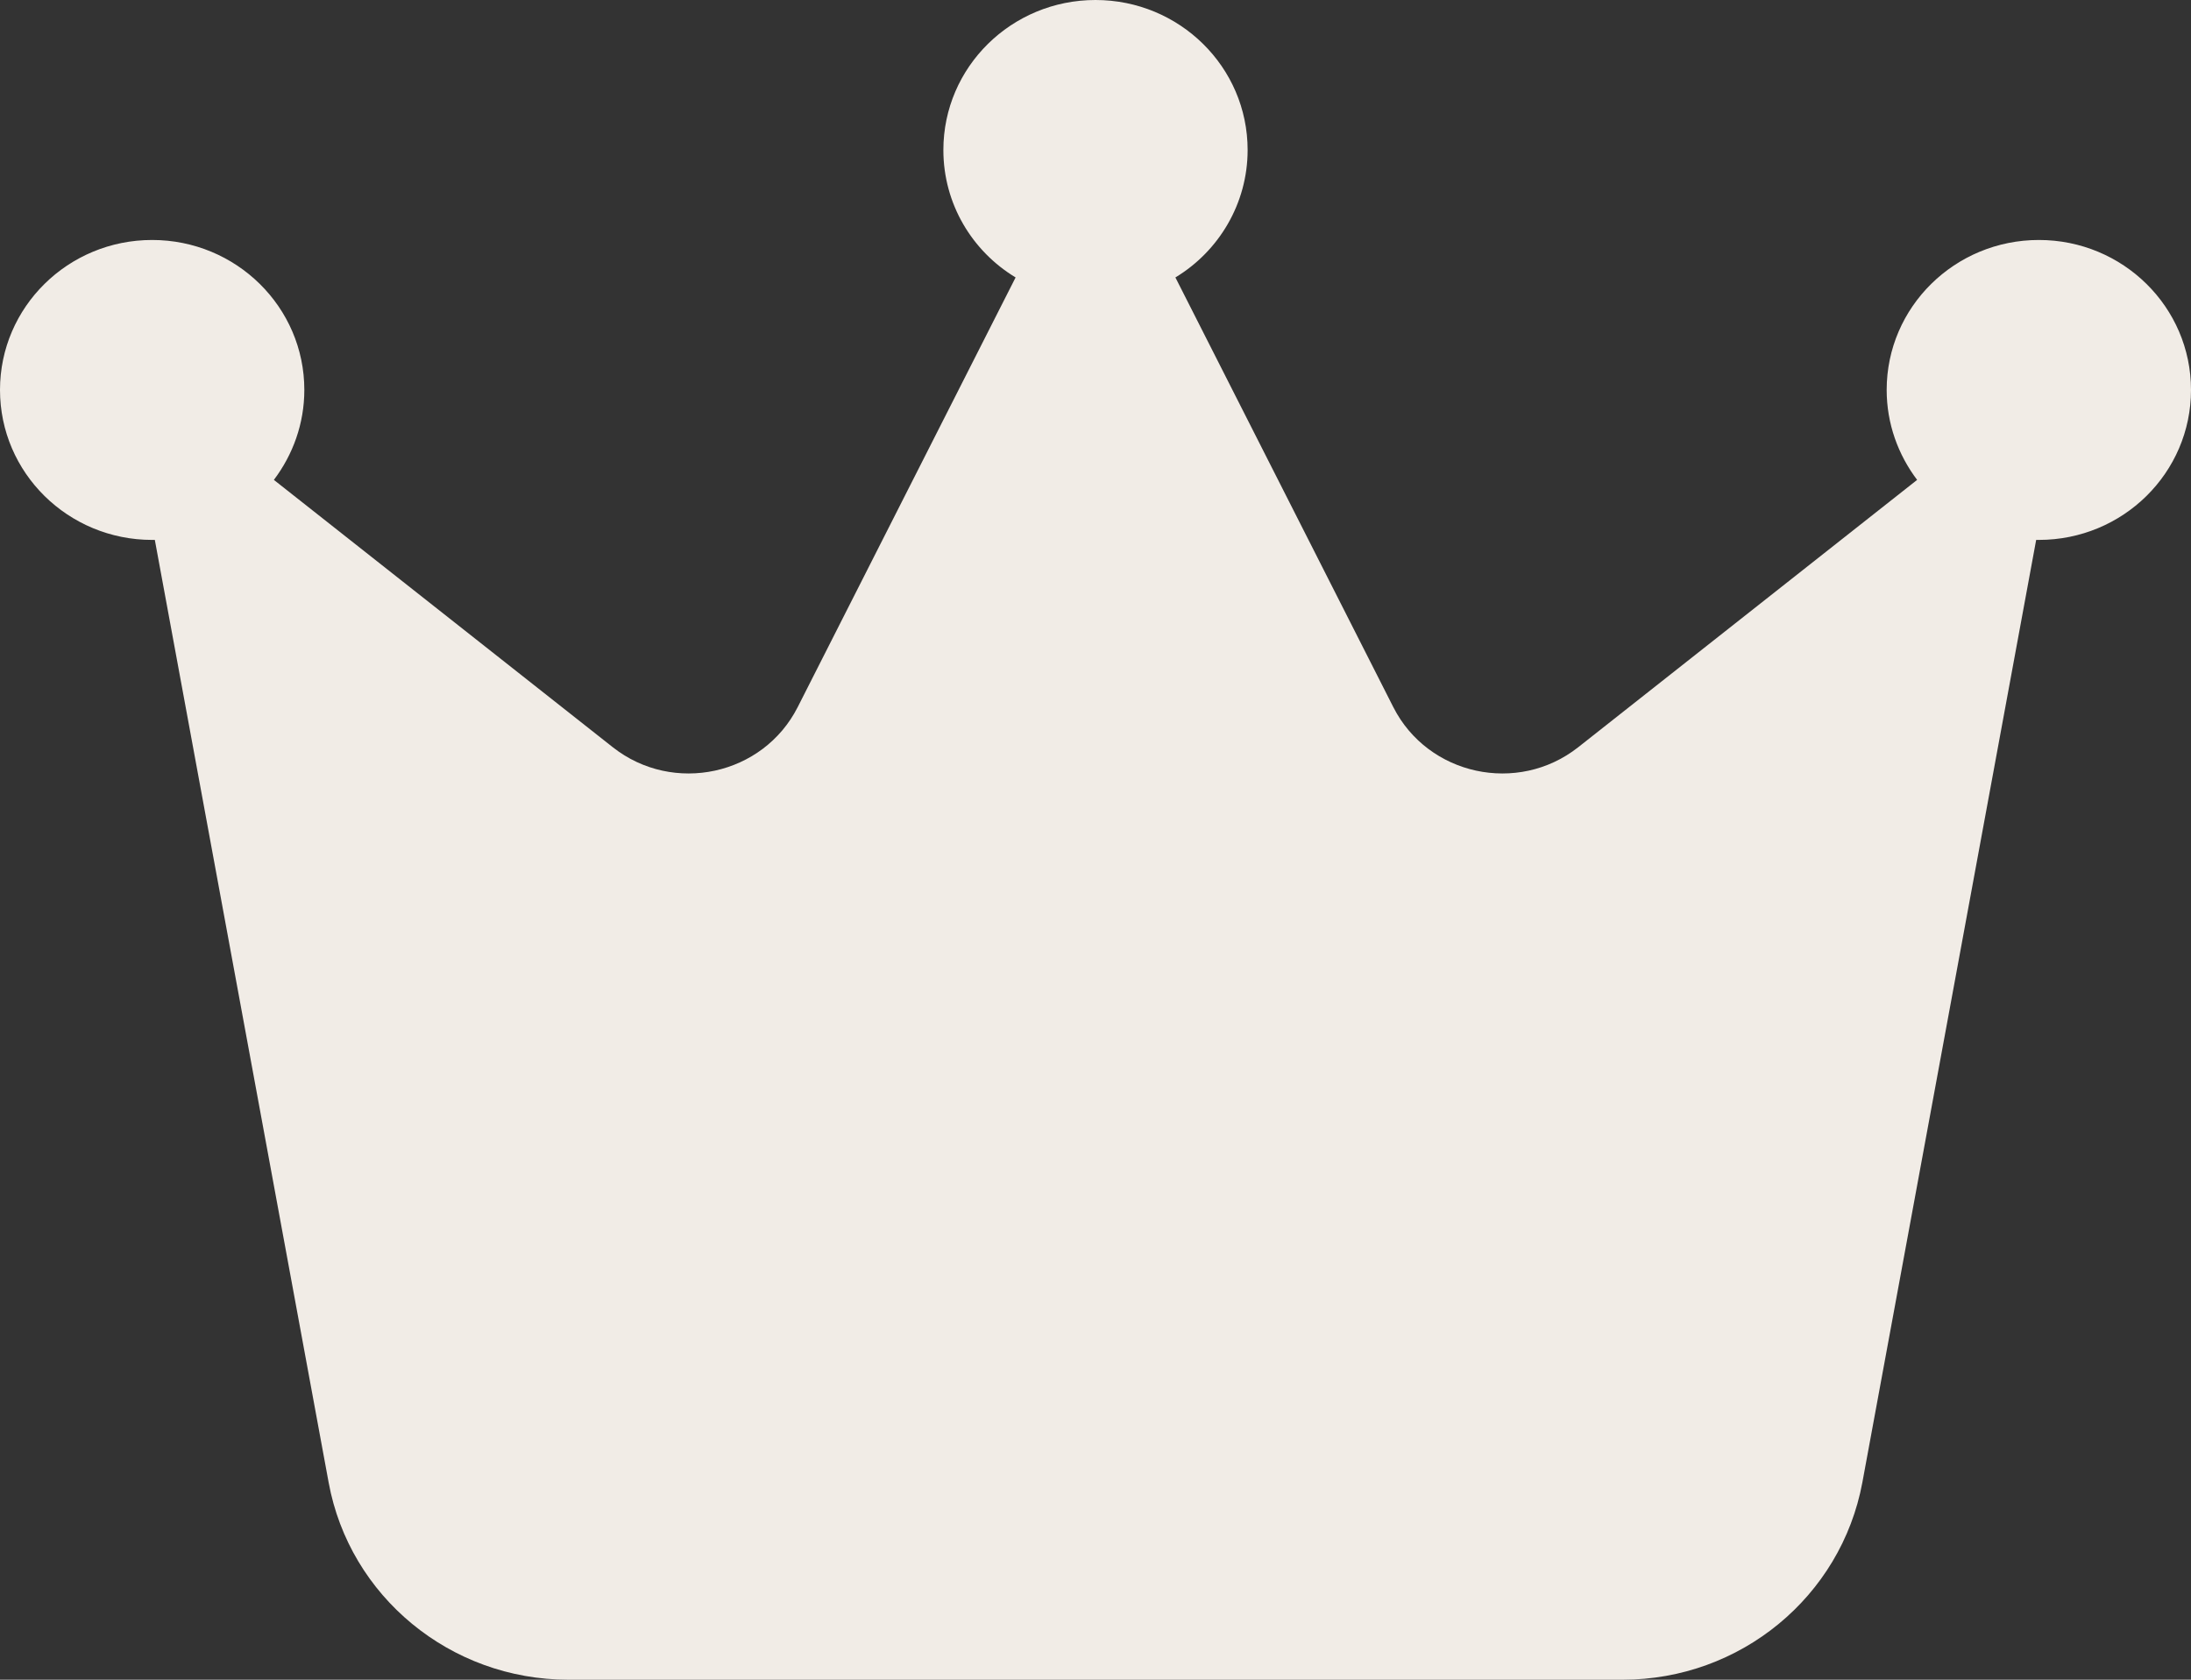 <svg width="30" height="23" viewBox="0 0 30 23" fill="none" xmlns="http://www.w3.org/2000/svg">
<rect x="0" y="0" width="30" height="23" fill="#333333" stroke="none"/>
<path d="M16.094 3.799C16.688 3.44 17.083 2.788 17.083 2.054C17.083 0.919 16.151 0 15 0C13.849 0 12.917 0.919 12.917 2.054C12.917 2.793 13.312 3.44 13.906 3.799L10.922 9.683C10.448 10.617 9.219 10.884 8.391 10.232L3.75 6.571C4.01 6.227 4.167 5.801 4.167 5.339C4.167 4.205 3.234 3.286 2.083 3.286C0.932 3.286 0 4.205 0 5.339C0 6.474 0.932 7.393 2.083 7.393C2.094 7.393 2.109 7.393 2.12 7.393L4.5 20.3C4.786 21.86 6.167 23 7.781 23H22.219C23.828 23 25.208 21.865 25.5 20.3L27.88 7.393C27.891 7.393 27.906 7.393 27.917 7.393C29.068 7.393 30 6.474 30 5.339C30 4.205 29.068 3.286 27.917 3.286C26.766 3.286 25.833 4.205 25.833 5.339C25.833 5.801 25.99 6.227 26.25 6.571L21.609 10.232C20.781 10.884 19.552 10.617 19.078 9.683L16.094 3.799Z" fill="#F1ECE6"/>
</svg>
